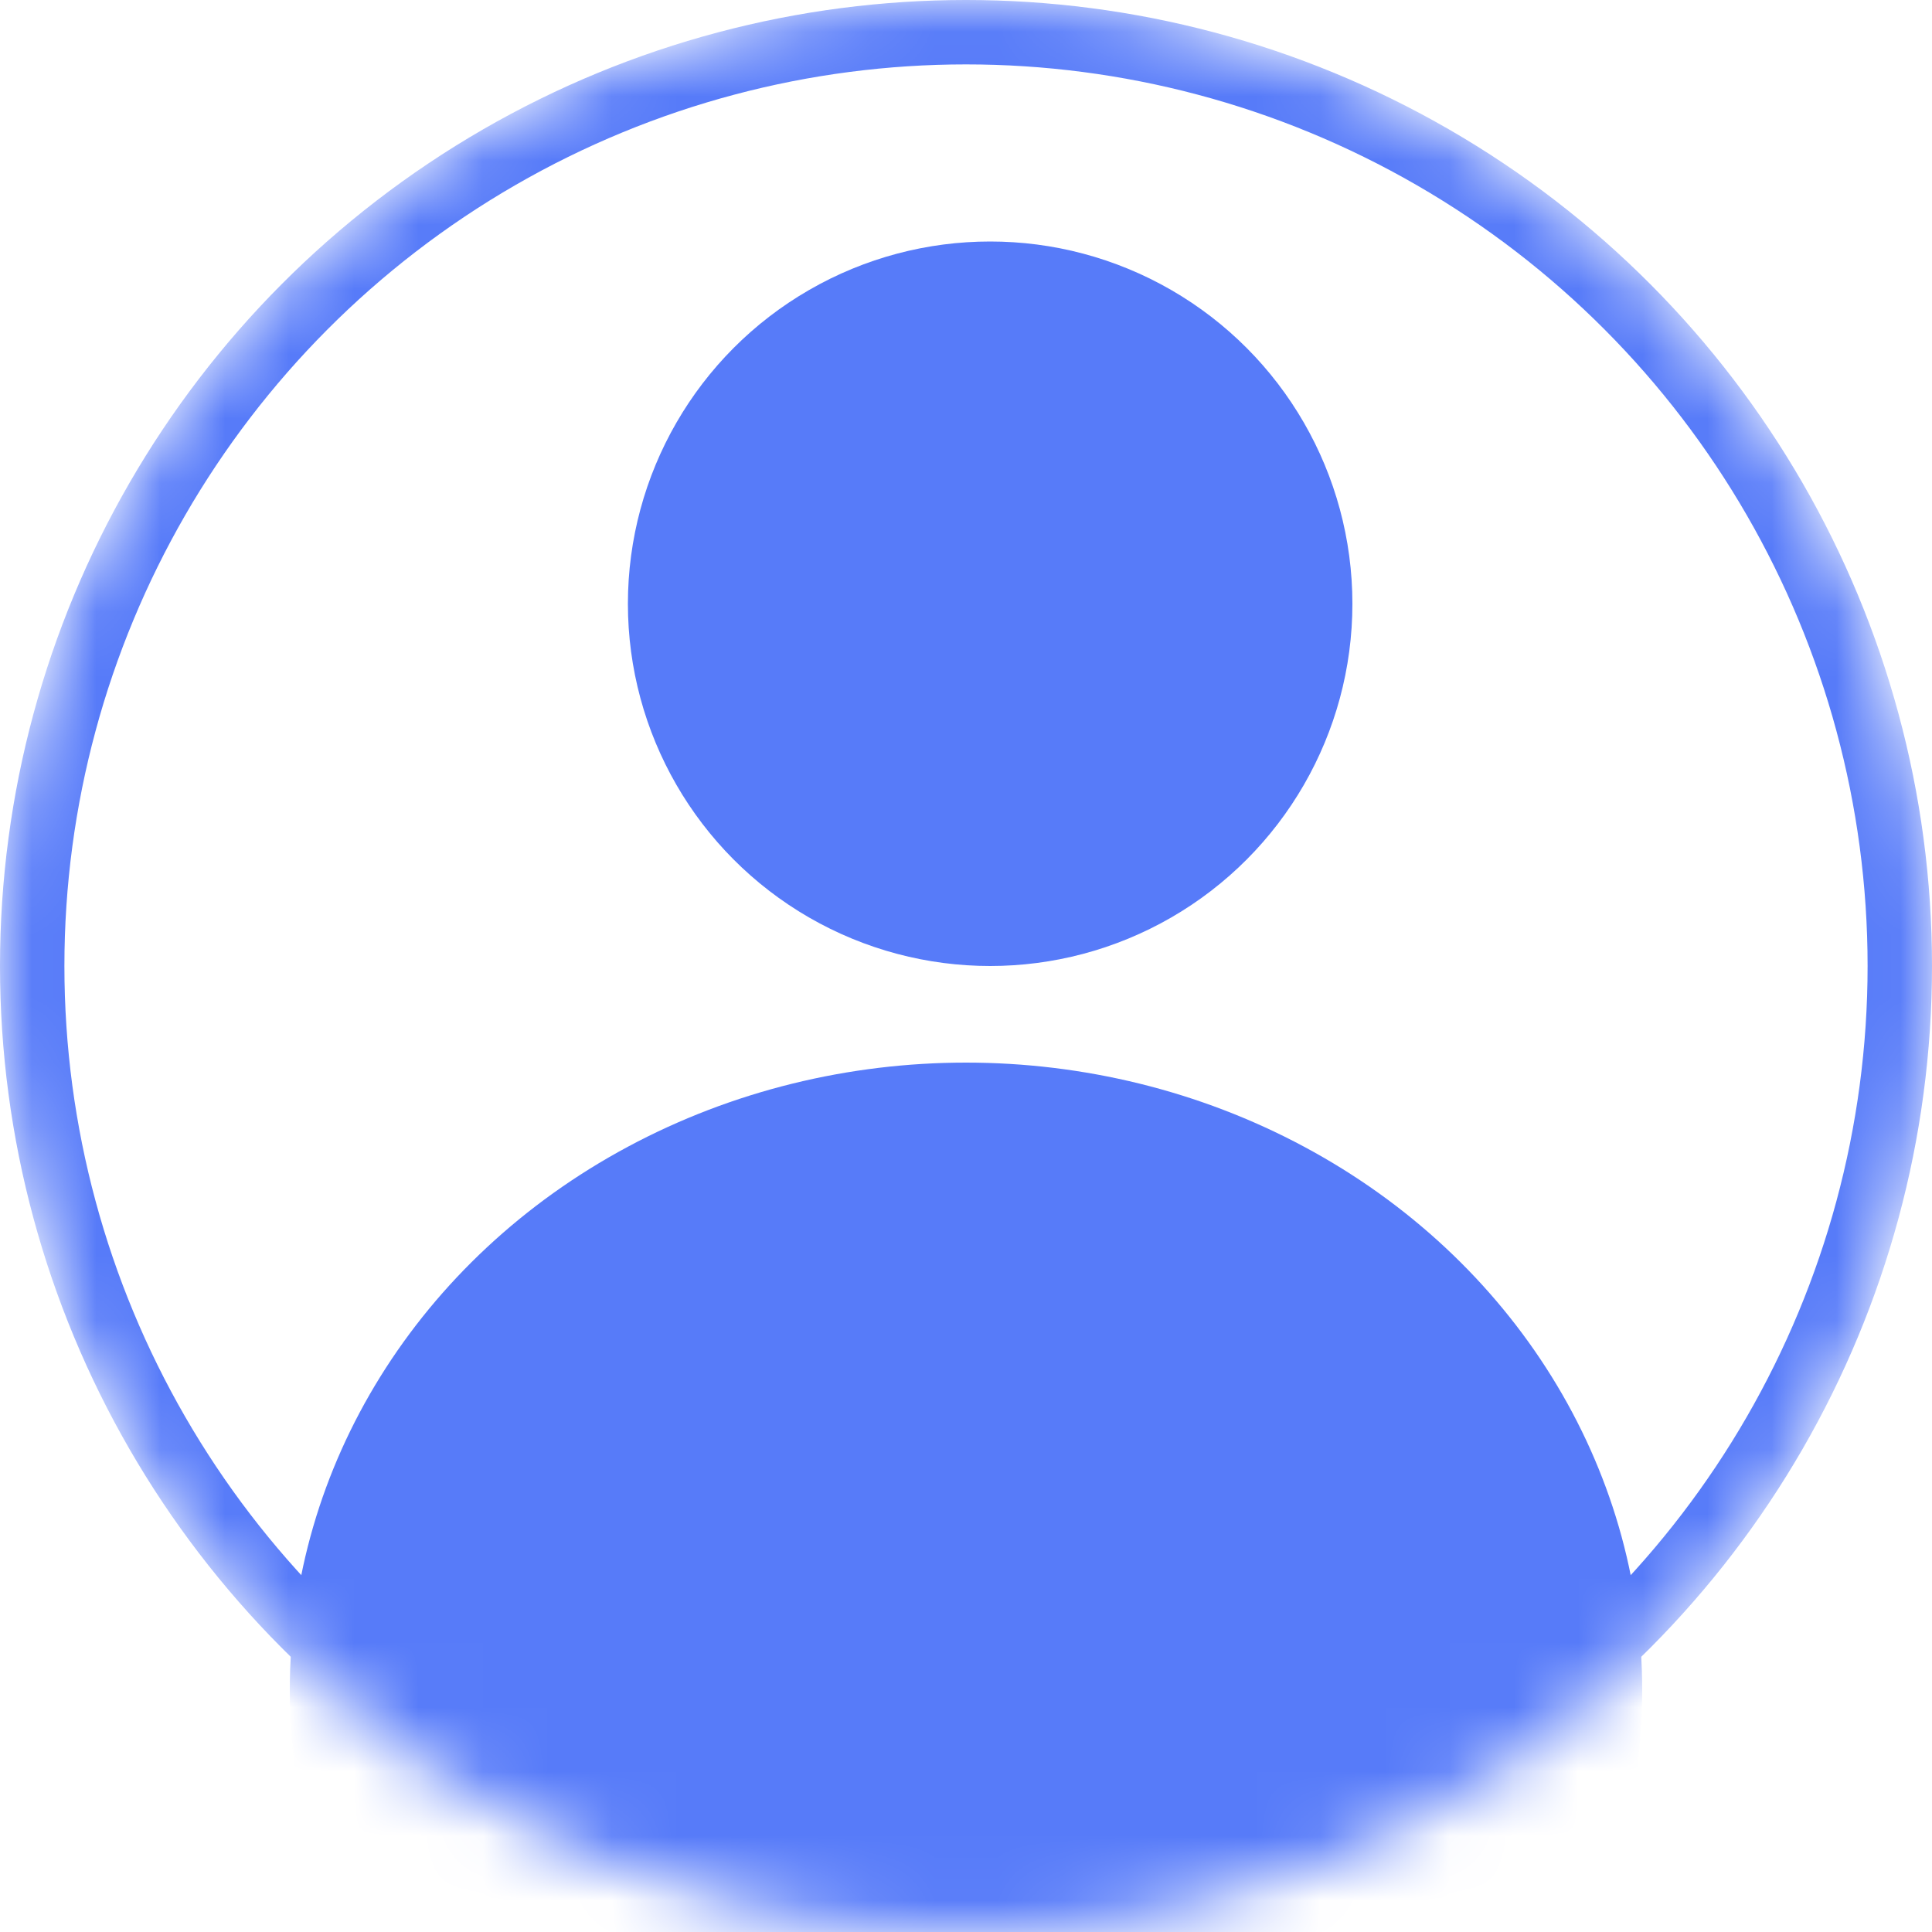<svg width="30" height="30" viewBox="0 0 30 30" fill="none" xmlns="http://www.w3.org/2000/svg">
<mask id="mask0_0_470" style="mask-type:alpha" maskUnits="userSpaceOnUse" x="0" y="0" width="30" height="30">
<circle cx="15" cy="15" r="15" fill="#C4C4C4"/>
</mask>
<g mask="url(#mask0_0_470)">
<circle cx="15.375" cy="9.375" r="5.625" fill="#577BF9"/>
<ellipse cx="15" cy="26.25" rx="10.5" ry="9.75" fill="#577BF9"/>
<circle cx="15" cy="15" r="14.5" stroke="#577BF9"/>
</g>
</svg>

